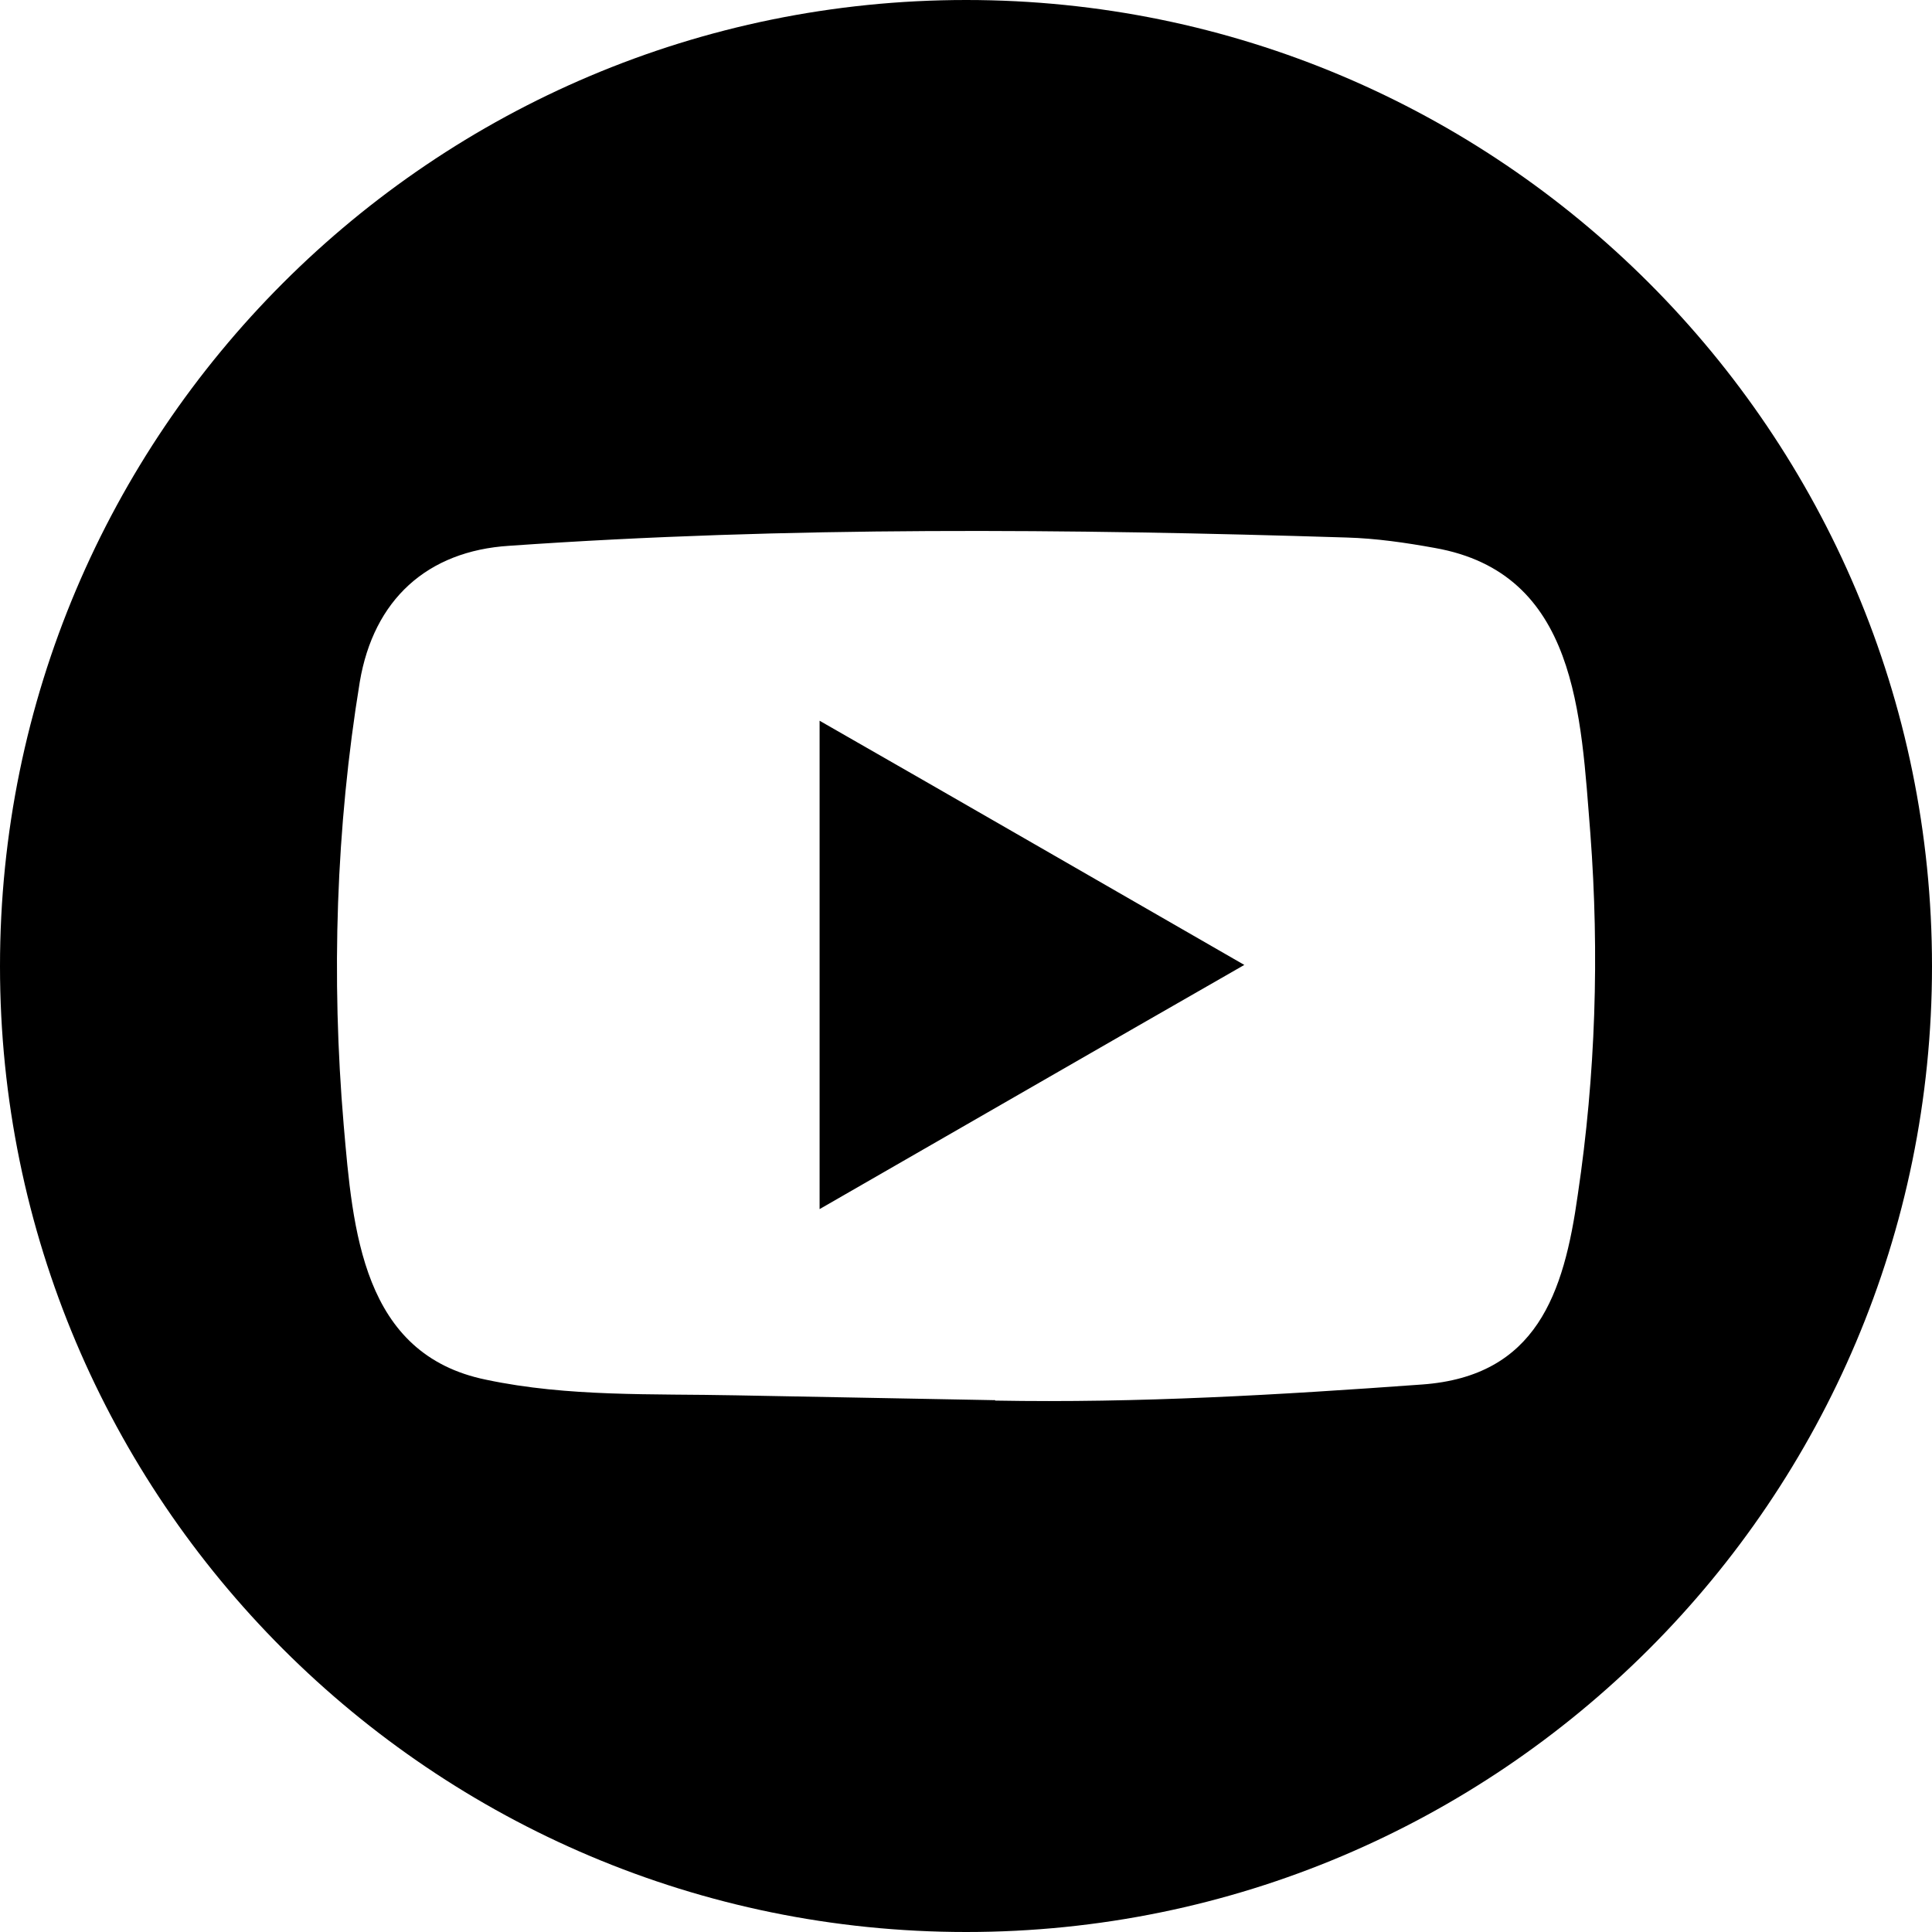 <?xml version="1.0" encoding="UTF-8"?>
<!DOCTYPE svg PUBLIC "-//W3C//DTD SVG 1.1//EN" "http://www.w3.org/Graphics/SVG/1.1/DTD/svg11.dtd">
<!-- Creator: CorelDRAW 2021 (64-Bit) -->
<svg xmlns="http://www.w3.org/2000/svg" xml:space="preserve" width="180px" height="180px" version="1.1" style="shape-rendering:geometricPrecision; text-rendering:geometricPrecision; image-rendering:optimizeQuality; fill-rule:evenodd; clip-rule:evenodd"
viewBox="0 0 180 180"
 xmlns:xlink="http://www.w3.org/1999/xlink"
 xmlns:xodm="http://www.corel.com/coreldraw/odm/2003">
 <defs>
  <style type="text/css">
   <![CDATA[
    .fil0 {fill:none}
    .fil1 {fill:black}
   ]]>
  </style>
 </defs>
 <g id="Layer_x0020_1">
  <rect class="fil0" width="180" height="180"/>
  <path class="fil1" d="M90.02 0c49.67,0 89.98,40.3 89.98,90.02 0,49.68 -40.31,89.98 -89.98,89.98 -49.71,0 -90.02,-40.3 -90.02,-89.98 0,-49.71 40.3,-90.02 90.02,-90.02zm2.58 130.45l-24.03 -0.45c-7.79,-0.16 -15.63,0.16 -23.26,-1.45 -11.59,-2.35 -12.44,-13.98 -13.29,-23.75 -1.17,-13.73 -0.72,-27.7 1.5,-41.27 1.29,-7.64 6.26,-12.2 13.93,-12.68 25.97,-1.82 52.1,-1.58 78.03,-0.77 2.74,0.08 5.49,0.48 8.19,0.97 13.29,2.34 13.61,15.54 14.5,26.61 0.85,11.23 0.49,22.5 -1.17,33.64 -1.29,9.21 -3.84,16.92 -14.5,17.69 -13.37,0.97 -26.41,1.74 -39.78,1.5 0,-0.05 -0.08,-0.05 -0.12,-0.05l0 0 0 0.01zm-16.24 -17.8c13.3,-7.64 26.33,-15.17 39.57,-22.75 -13.29,-7.64 -26.32,-15.17 -39.57,-22.75l0 45.5 0 0z"/>
 </g>
</svg>
